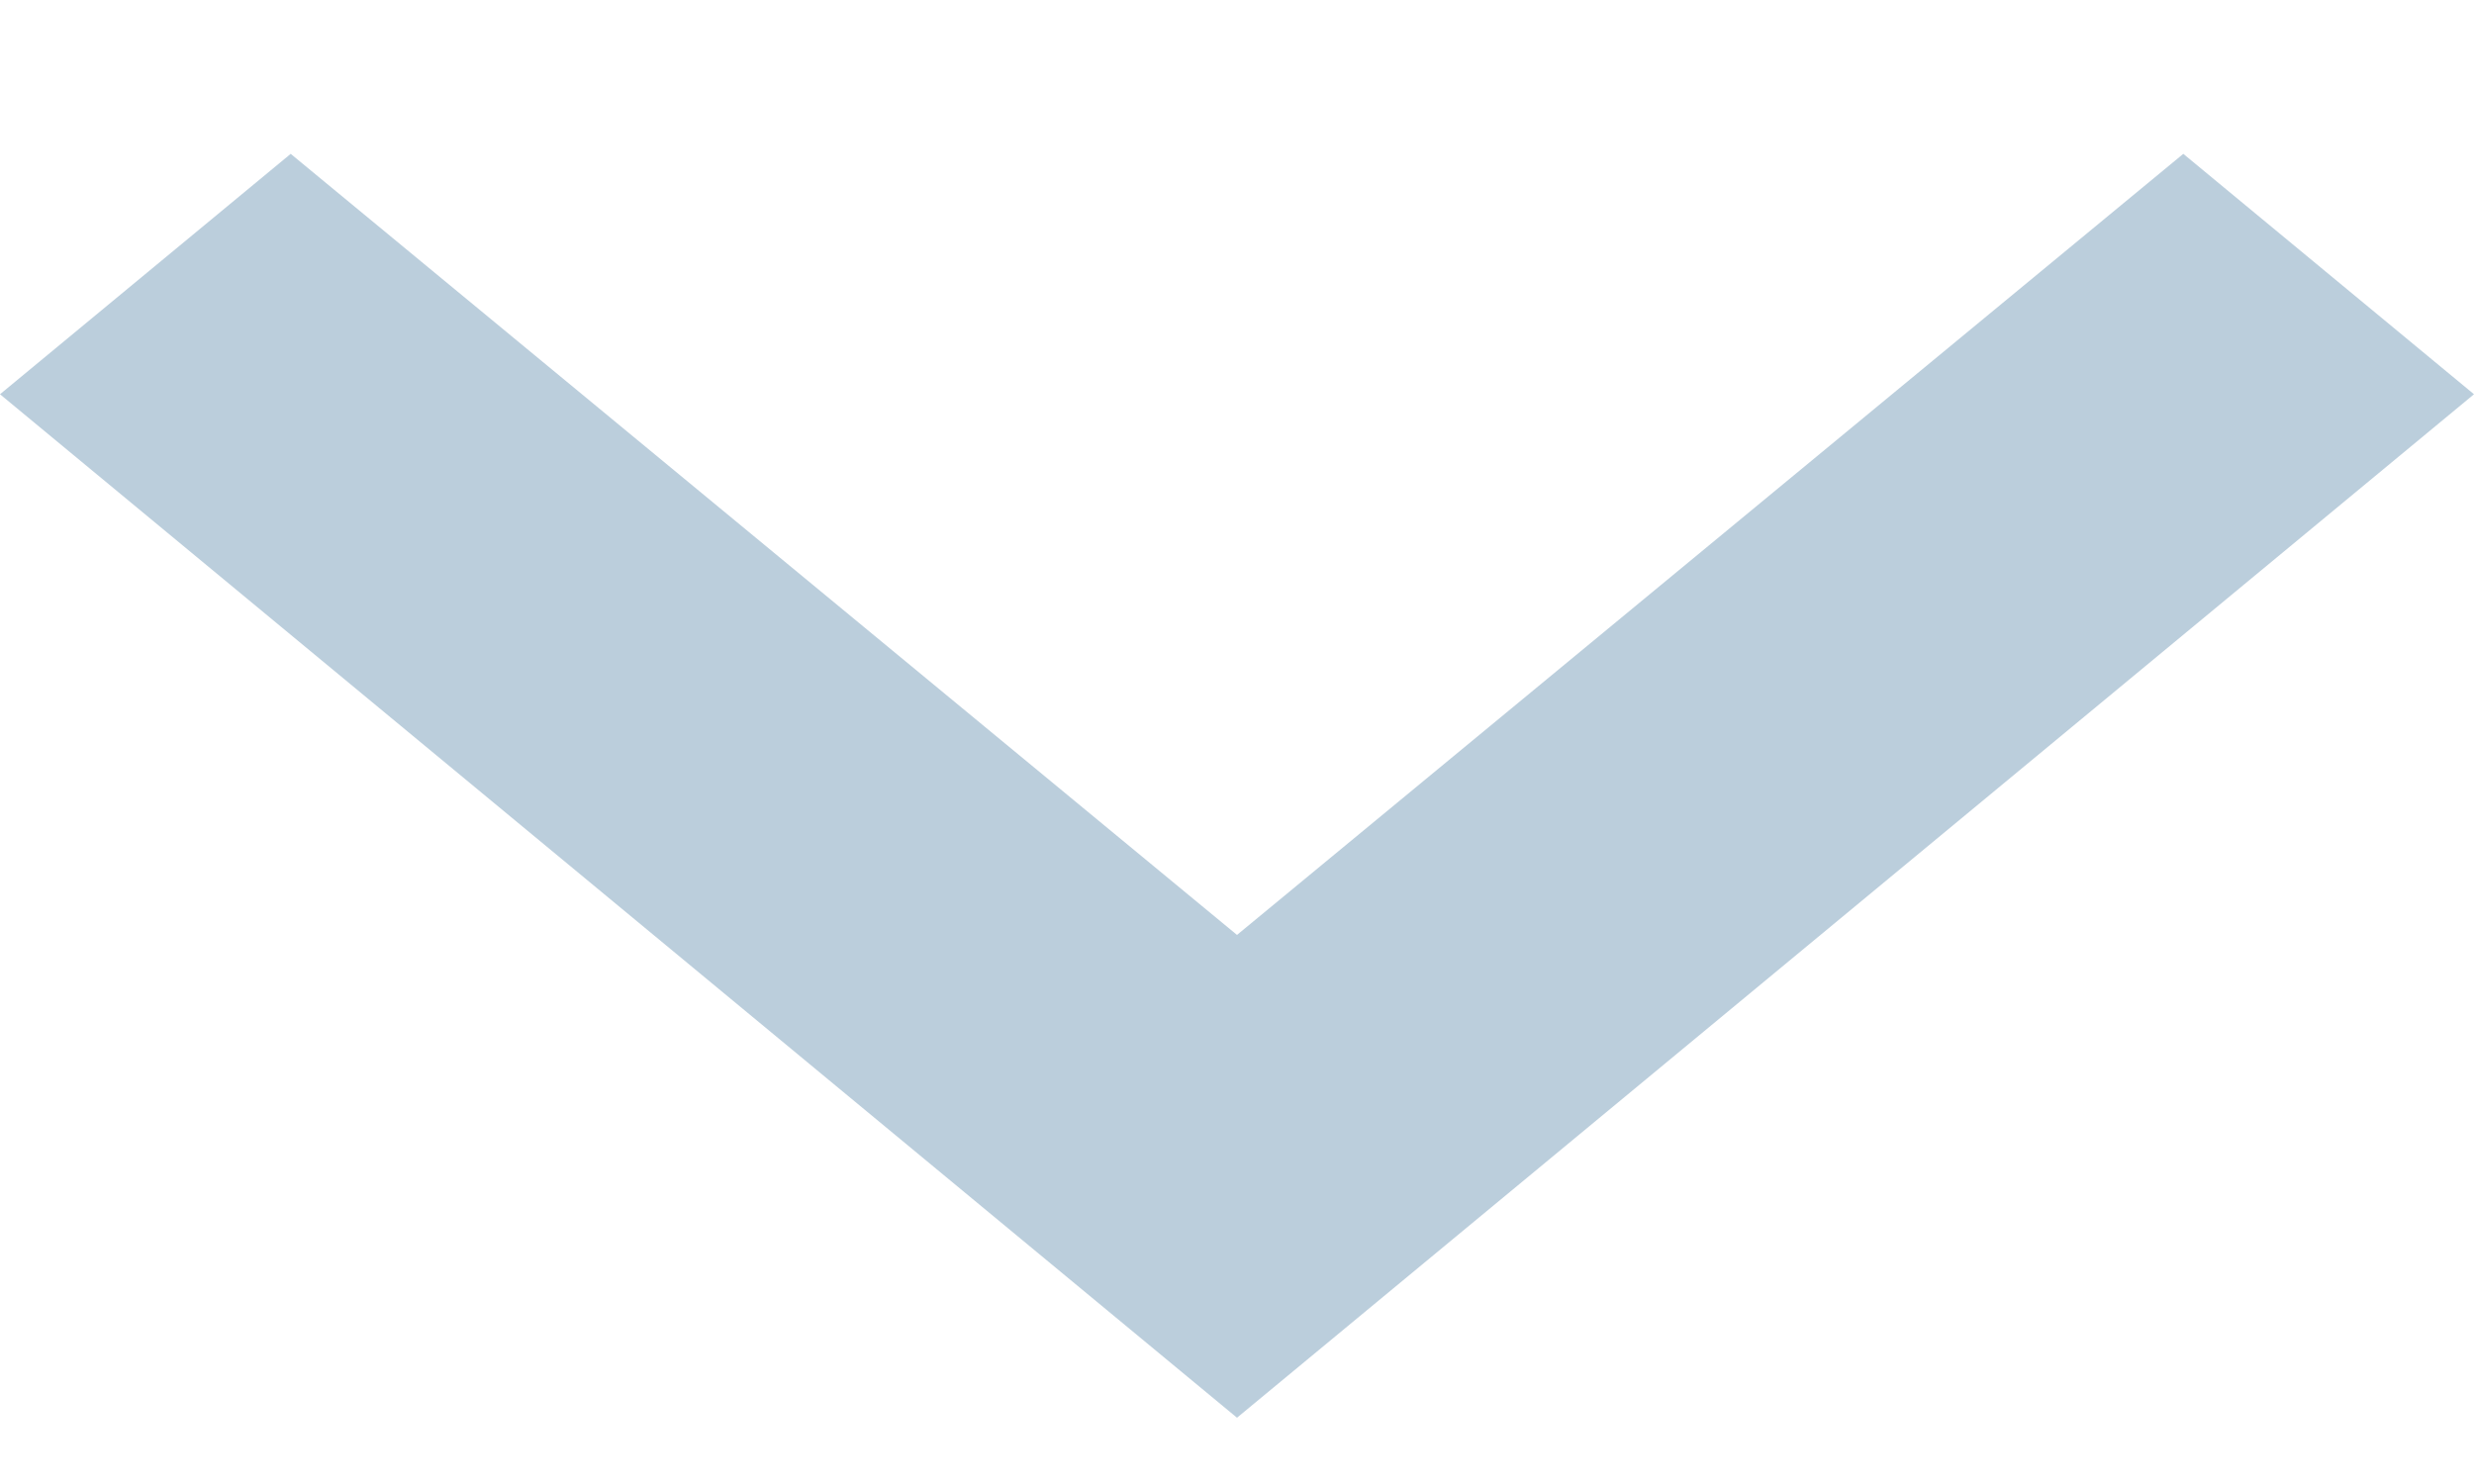 <svg width="10" height="6" viewBox="0 0 10 6" fill="none" xmlns="http://www.w3.org/2000/svg">
    <path d="M1.175 0.622L5 3.78L8.825 0.622L10 1.594L5 5.732L-3.73636e-08 1.594L1.175 0.622Z" fill="#BBCEDC"/>
</svg>

